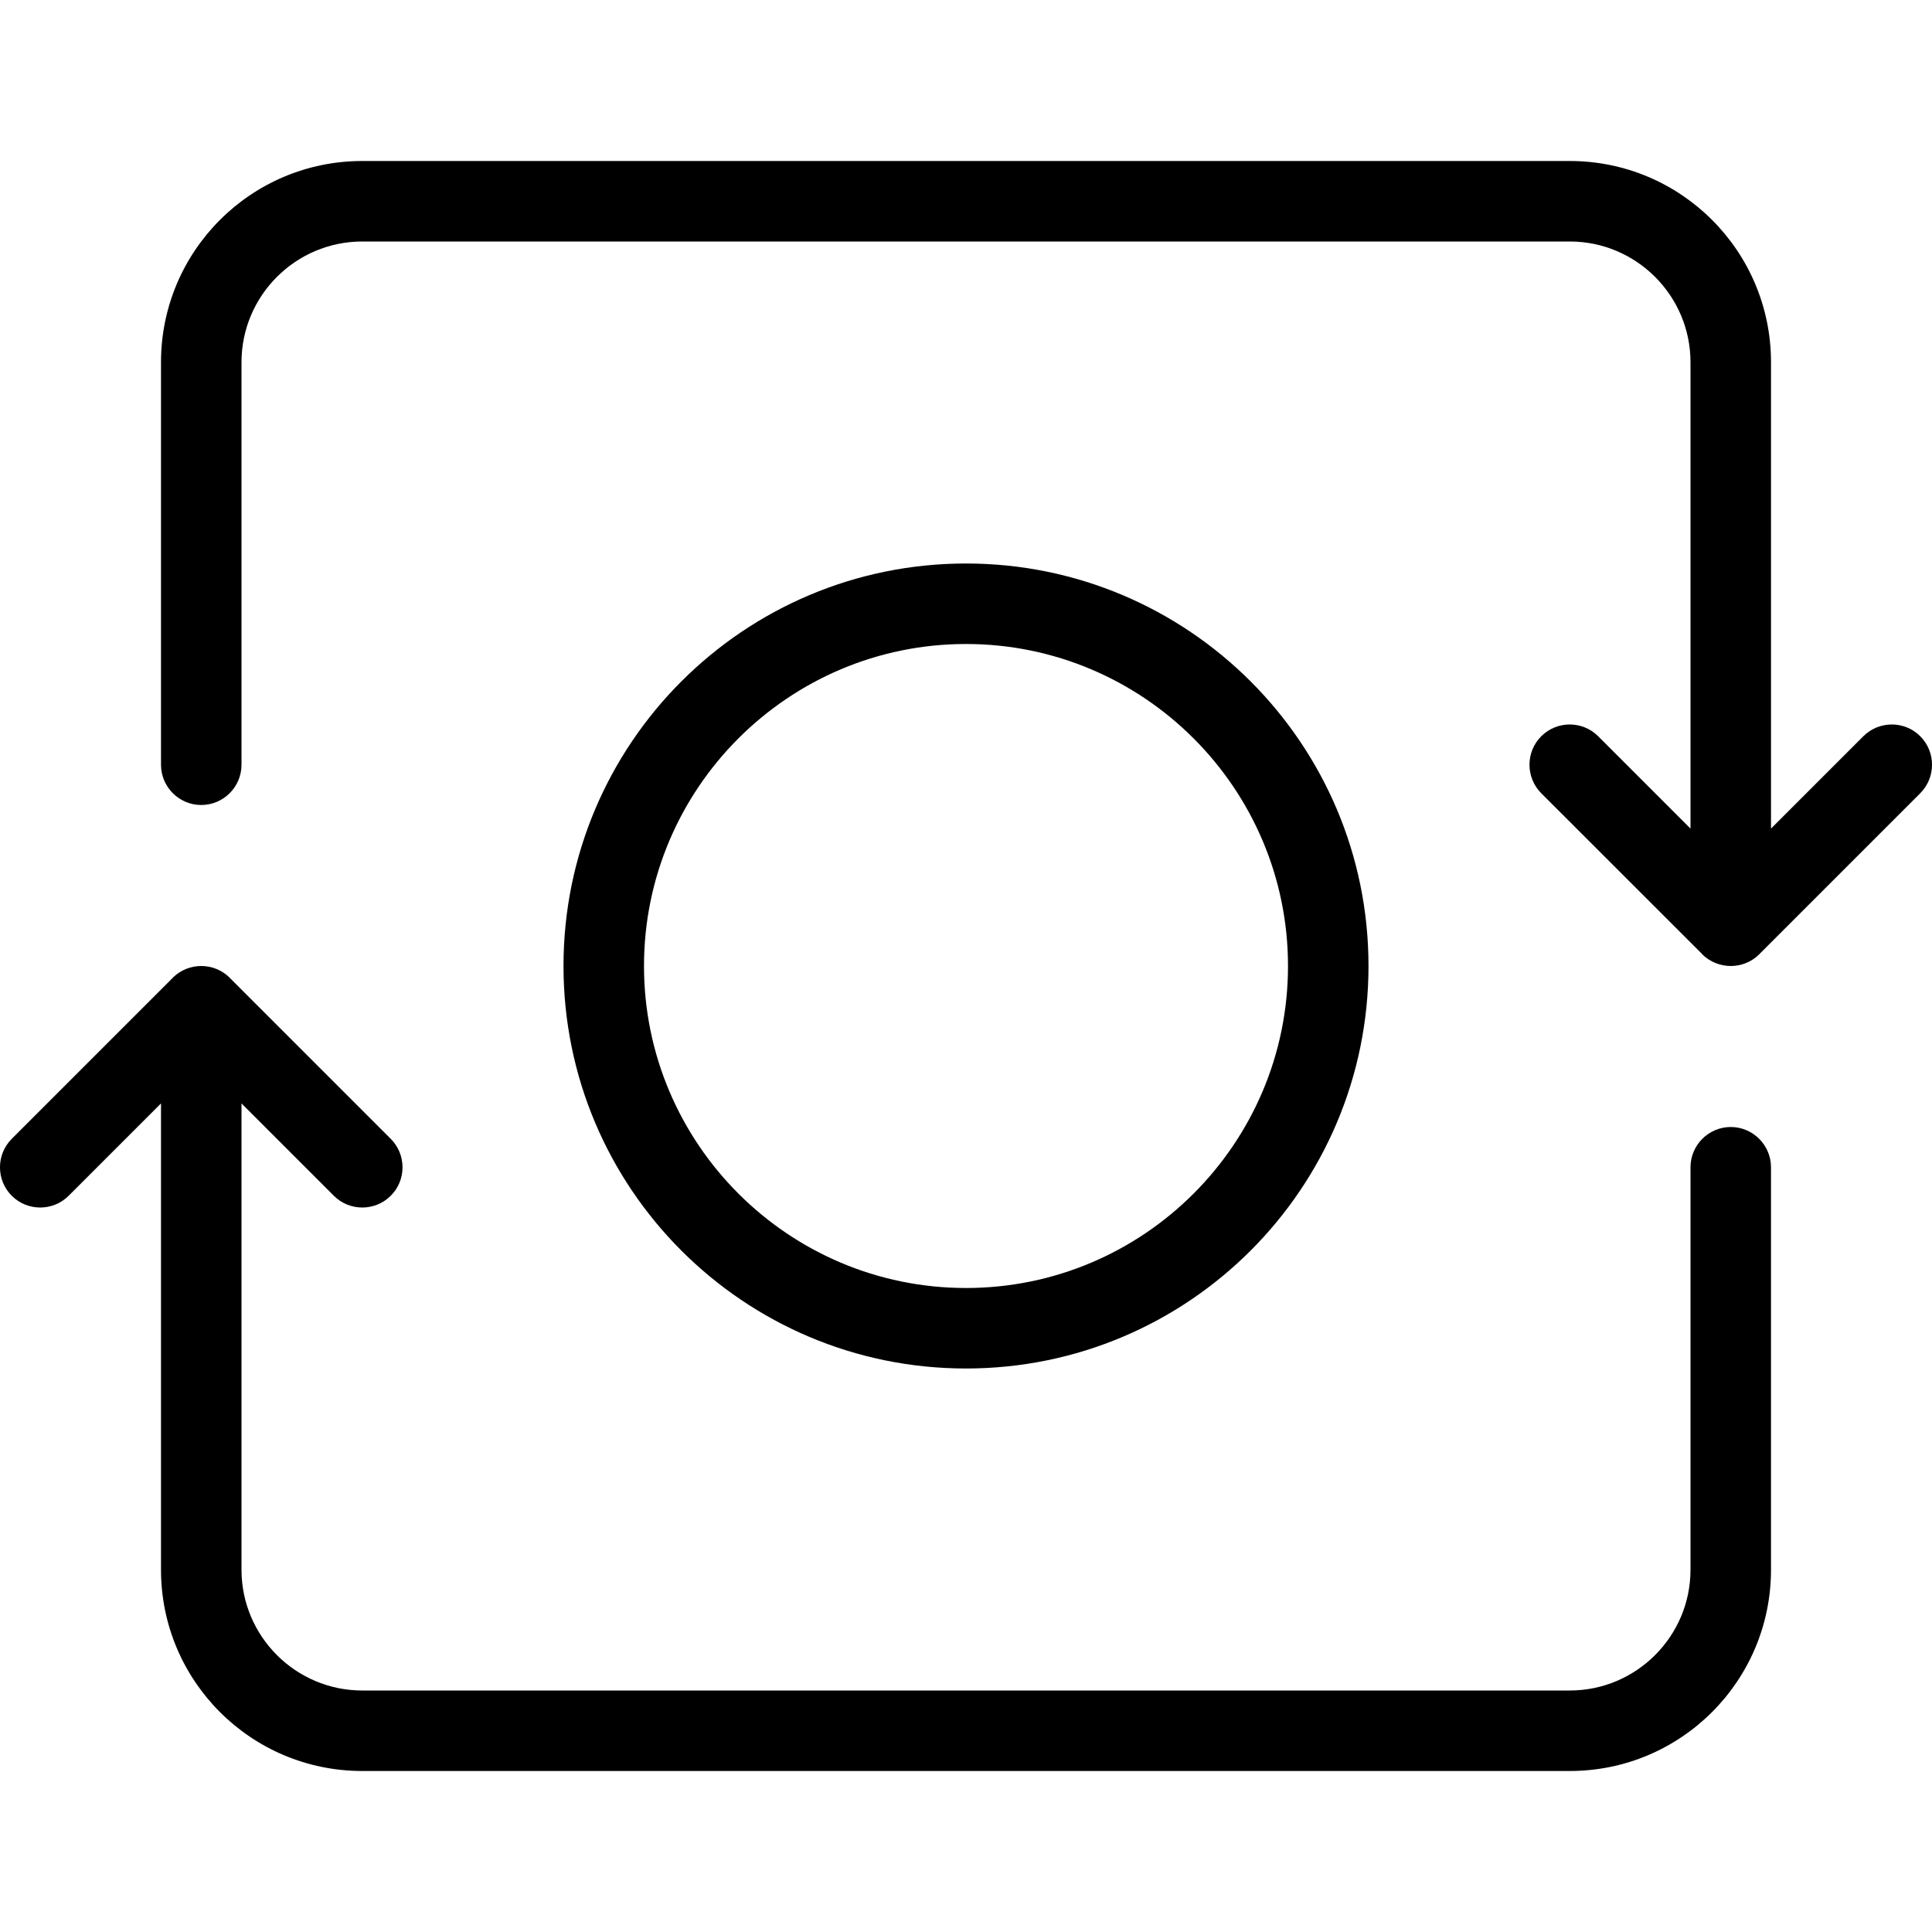<svg width="24" height="24" viewBox="0 0 24 24" xmlns="http://www.w3.org/2000/svg"><title>video/camera-swap_24</title><path d="M17 12c0 2.762-2.239 5-5 5-2.761 0-5-2.238-5-5 0-2.762 2.239-5 5-5 2.761 0 5 2.238 5 5zm-9 0c0 2.206 1.794 4 4 4 2.206 0 4-1.794 4-4 0-2.206-1.794-4-4-4-2.206 0-4 1.794-4 4zm15.854-2.854c.195.195.195.512 0 .708l-1.997 1.997c-.001.001-.001.003-.003.004-.097.096-.225.145-.354.145-.128 0-.257-.049-.354-.145-.001-.001-.001-.003-.002-.004l-1.998-1.997c-.195-.196-.195-.513 0-.708.195-.195.513-.195.707 0l1.147 1.147 0-5.793c0-.827-.673-1.5-1.5-1.5l-15 0c-.827 0-1.5.673-1.5 1.5l0 5c0 .276-.225.5-.5.5-.275 0-.5-.224-.5-.5l0-5c0-1.381 1.119-2.5 2.5-2.5l15 0c1.381 0 2.5 1.119 2.5 2.5l0 5.793 1.147-1.147c.195-.195.513-.195.707 0zM21.5 14c.275 0 .5.225.5.5l0 5c0 1.381-1.119 2.5-2.5 2.5l-15 0C3.119 22 2 20.881 2 19.5l0-5.793-1.147 1.147c-.194.195-.513.195-.707 0-.195-.194-.195-.512 0-.707l1.998-1.998c.001-.001.001-.003.002-.003.097-.097.226-.146.354-.146.128 0 .257.049.354.146.001 0 .001.002.002.003l1.998 1.998c.195.195.195.513 0 .707-.194.195-.513.195-.707 0L3 13.707 3 19.5c0 .827.673 1.5 1.5 1.5l15 0c.827 0 1.5-.673 1.5-1.5l0-5c0-.275.225-.5.5-.5z" fill="#000" fill-rule="evenodd"/></svg>